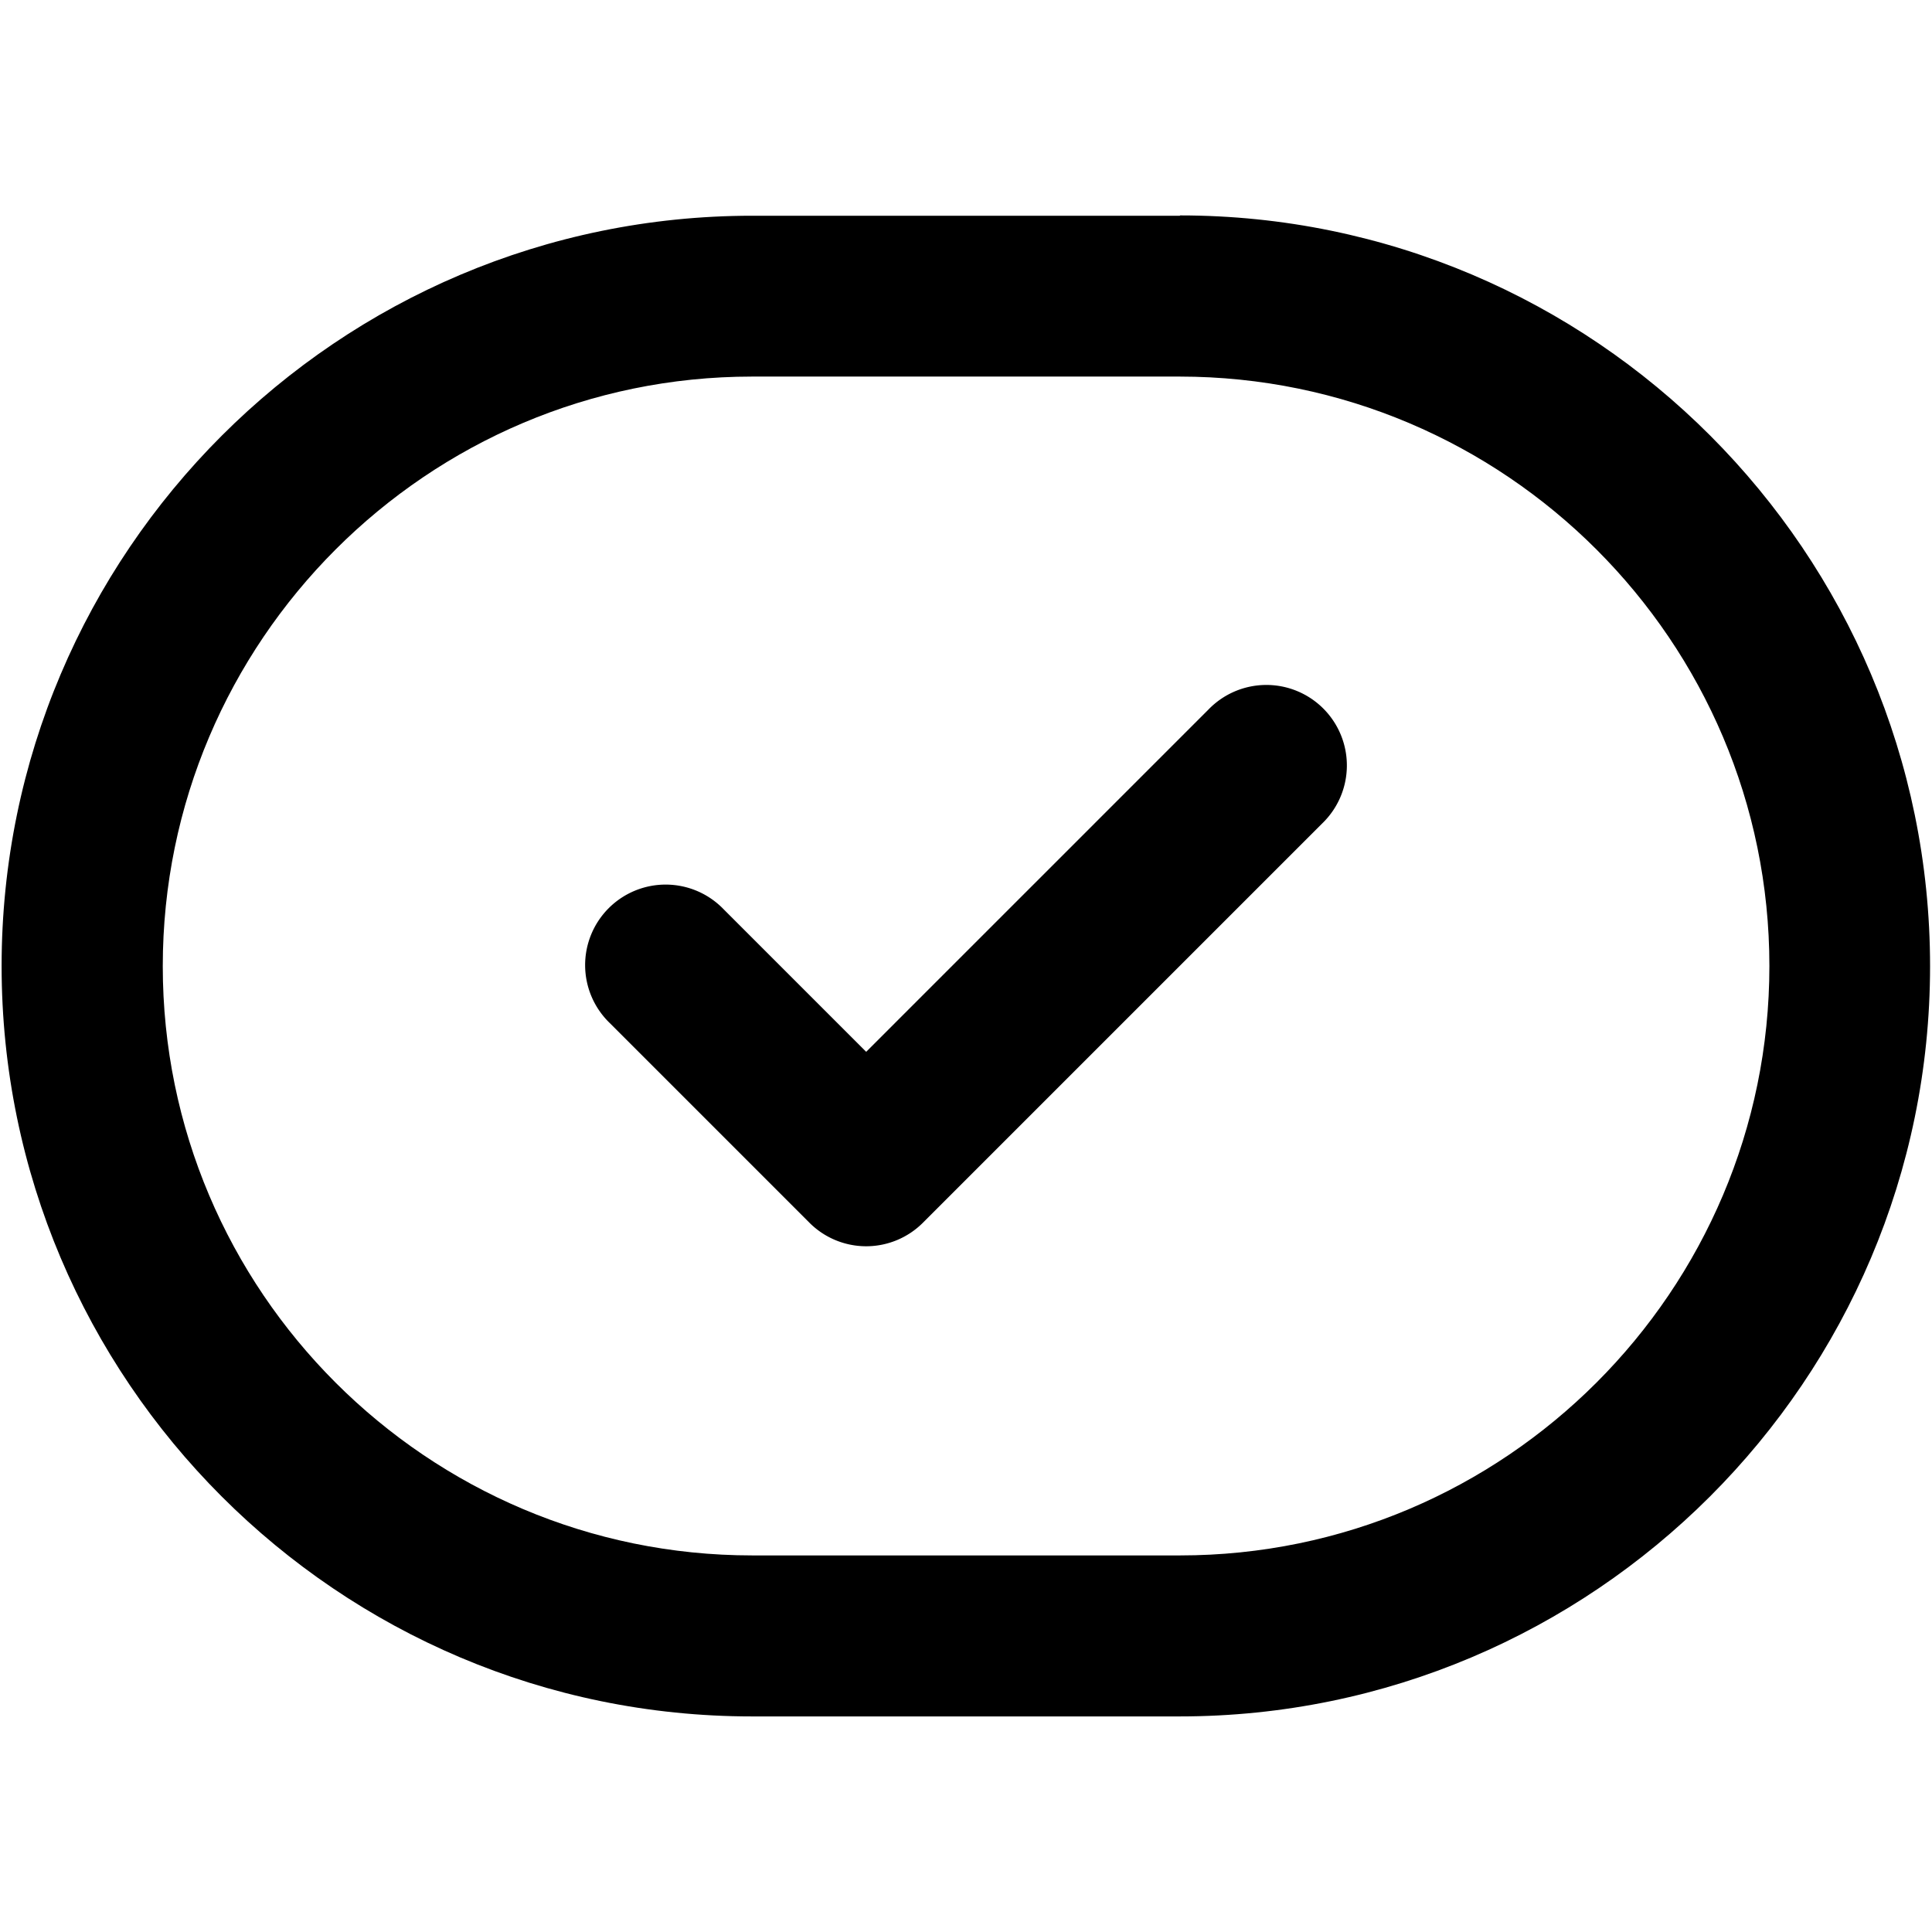 <svg data-tags="check,macro,rounded rectangle,right,approved" xmlns="http://www.w3.org/2000/svg" viewBox="0 0 12 12"><g><path d="M7.328 1.34H4.672C2.102 1.34.01 3.43.01 6s2.09 4.661 4.66 4.661h2.657c2.57 0 4.661-2.09 4.661-4.66S9.9 1.338 7.33 1.338zm0 8.321H4.672c-2.019 0-3.661-1.642-3.661-3.66s1.642-3.662 3.66-3.662h2.657C9.347 2.34 10.99 3.982 10.99 6S9.347 9.661 7.33 9.661z"/><path d="M7.506 4.407L5.38 6.533l-.886-.886a.5.5 0 1 0-.707.707l1.24 1.24a.498.498 0 0 0 .706 0l2.48-2.48a.5.5 0 1 0-.707-.707z"/></g></svg>

